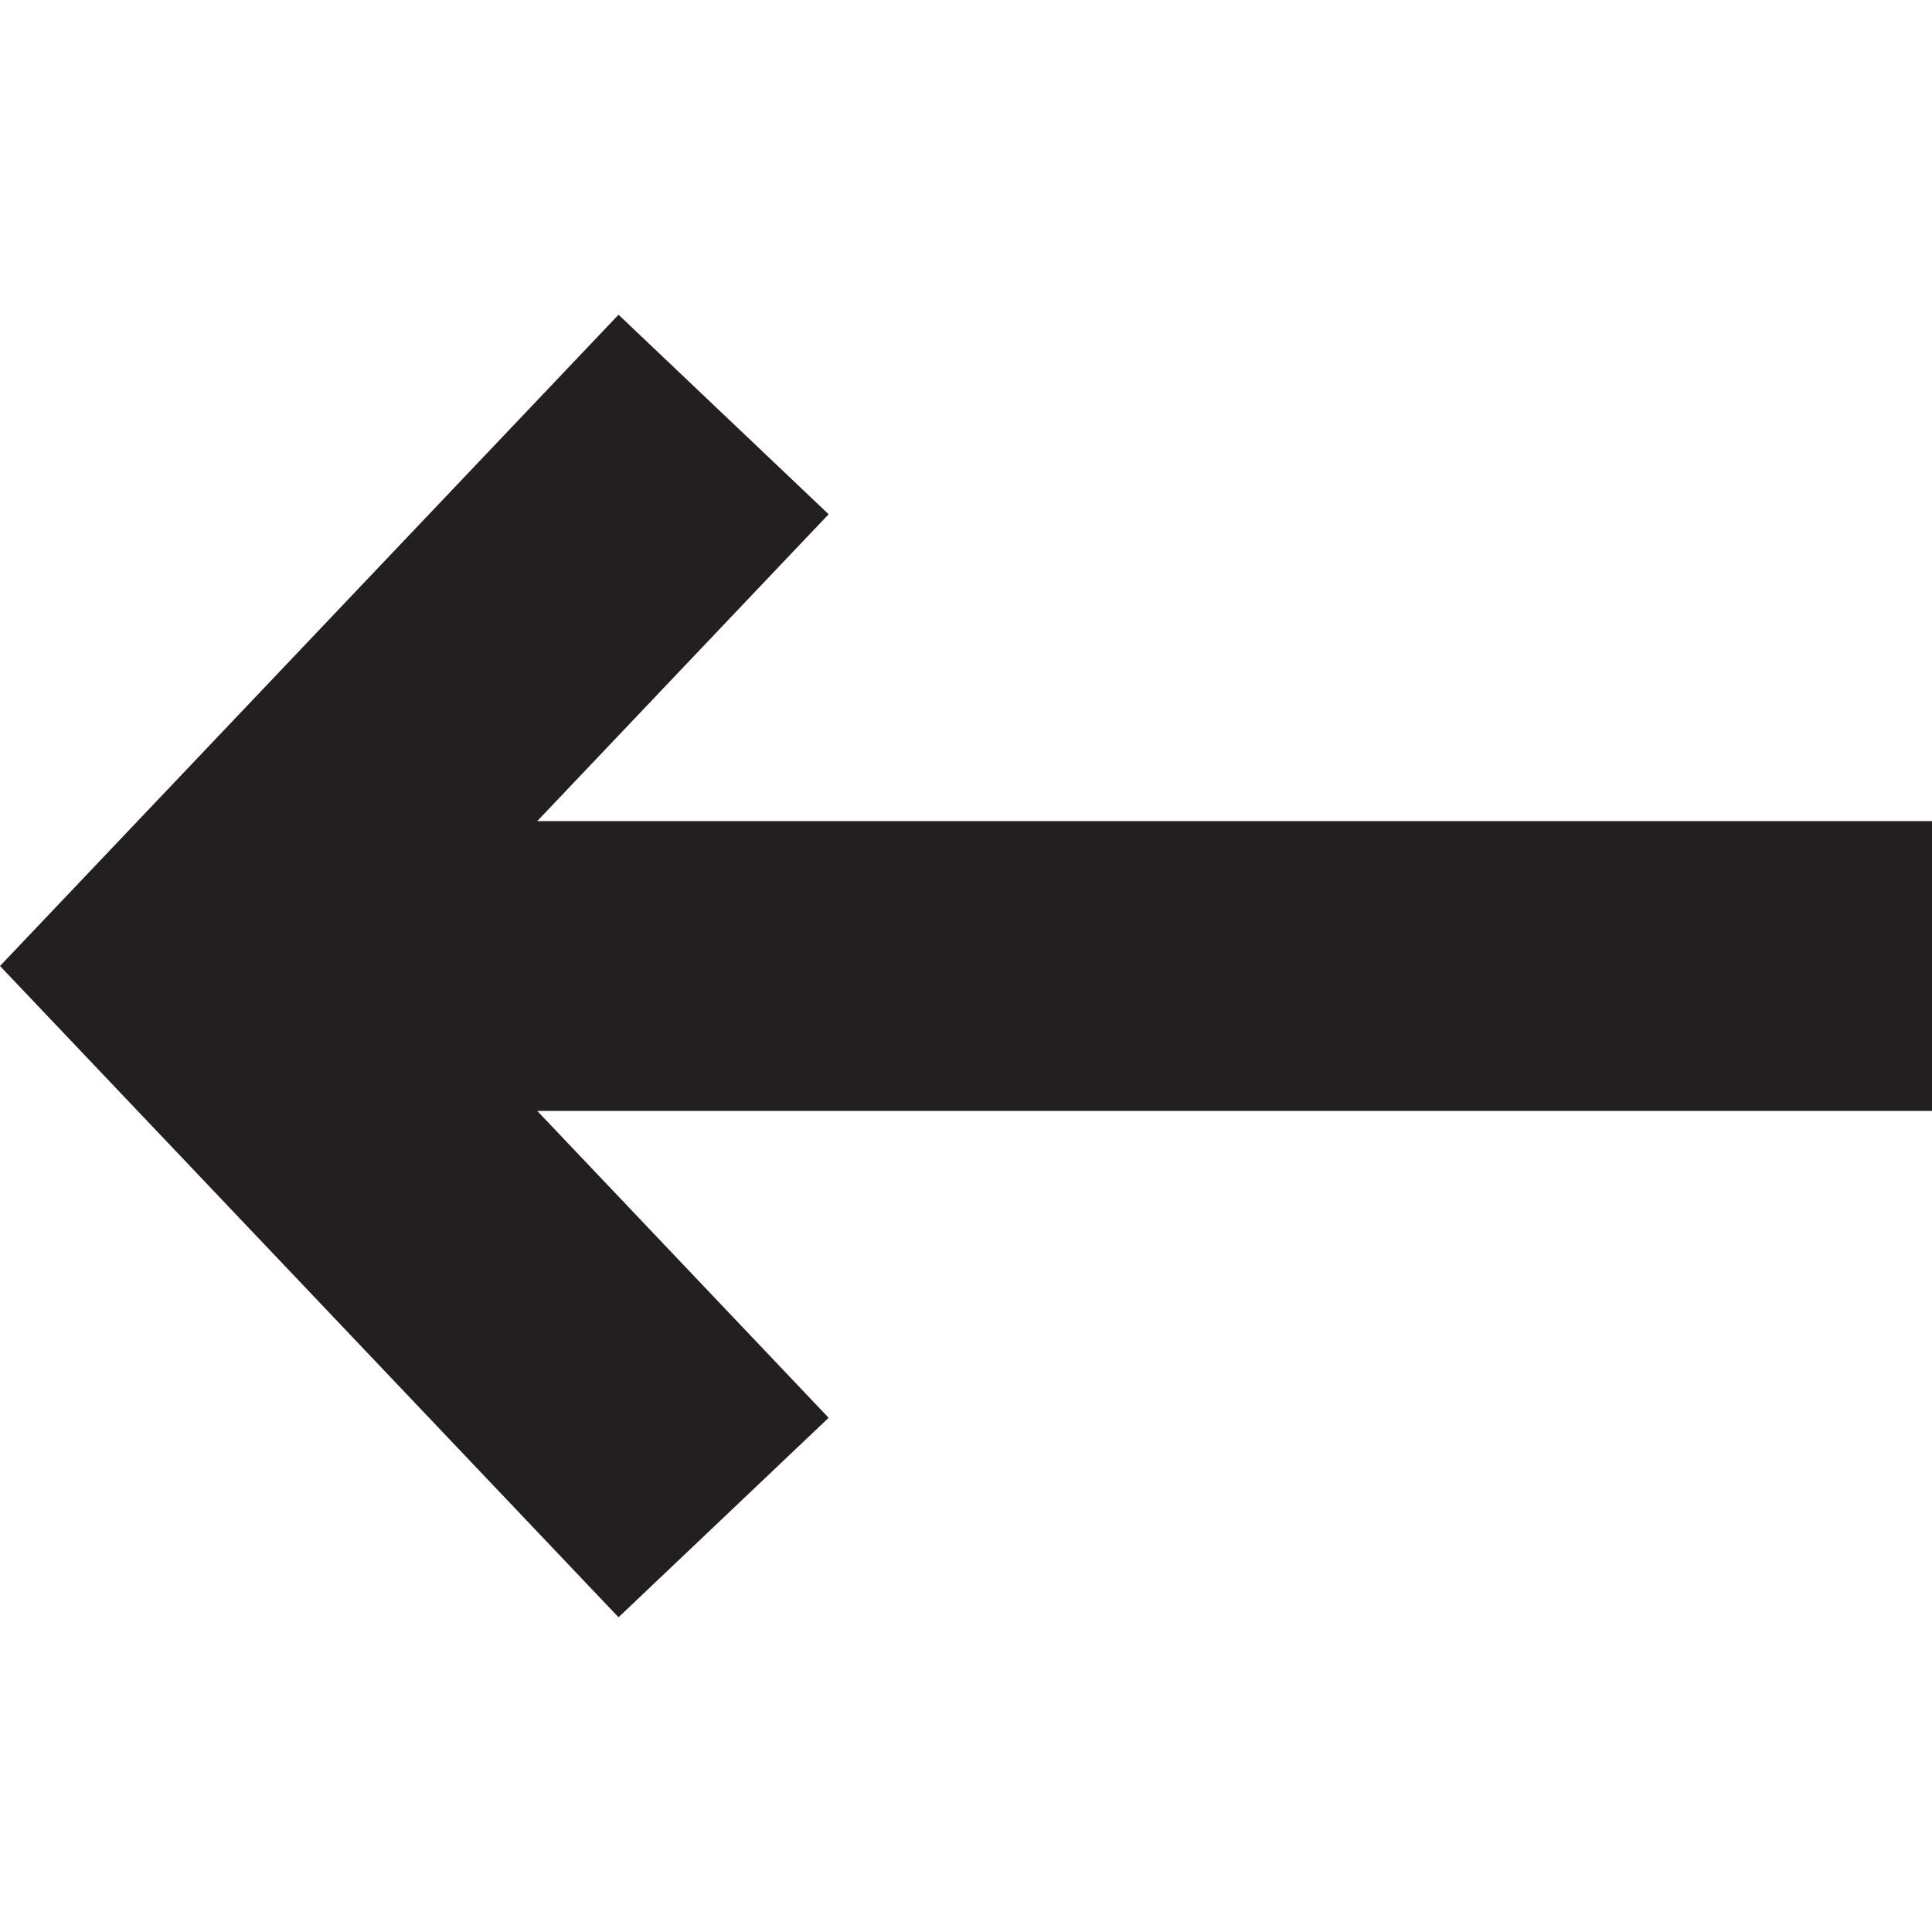 <?xml version="1.0" encoding="utf-8"?>
<!-- Generator: Adobe Illustrator 15.1.0, SVG Export Plug-In . SVG Version: 6.00 Build 0)  -->
<!DOCTYPE svg PUBLIC "-//W3C//DTD SVG 1.1//EN" "http://www.w3.org/Graphics/SVG/1.1/DTD/svg11.dtd">
<svg version="1.1" id="Layer_1" xmlns="http://www.w3.org/2000/svg" xmlns:xlink="http://www.w3.org/1999/xlink" x="0px" y="0px"
	 width="40px" height="40px" viewBox="0 0 40 40" enable-background="new 0 0 40 40" xml:space="preserve">
<g>
	<defs>
		<rect id="SVGID_1_" y="973.031" width="42.068" height="26.969"/>
	</defs>
	<clipPath id="SVGID_2_">
		<use xlink:href="#SVGID_1_"  overflow="visible"/>
	</clipPath>
	<polyline clip-path="url(#SVGID_2_)" fill="none" stroke="#58595B" stroke-width="6" points="14.981,997.935 4.137,986.516 
		14.981,975.097 	"/>
	
		<line clip-path="url(#SVGID_2_)" fill="none" stroke="#58595B" stroke-width="6" x1="5.068" y1="986.516" x2="42.068" y2="986.516"/>
</g>
<polygon fill="#231F20" points="40,17 11.123,17 17.156,10.647 12.806,6.516 0,20 12.806,33.484 17.156,29.354 11.123,23 40,23 "/>
</svg>
